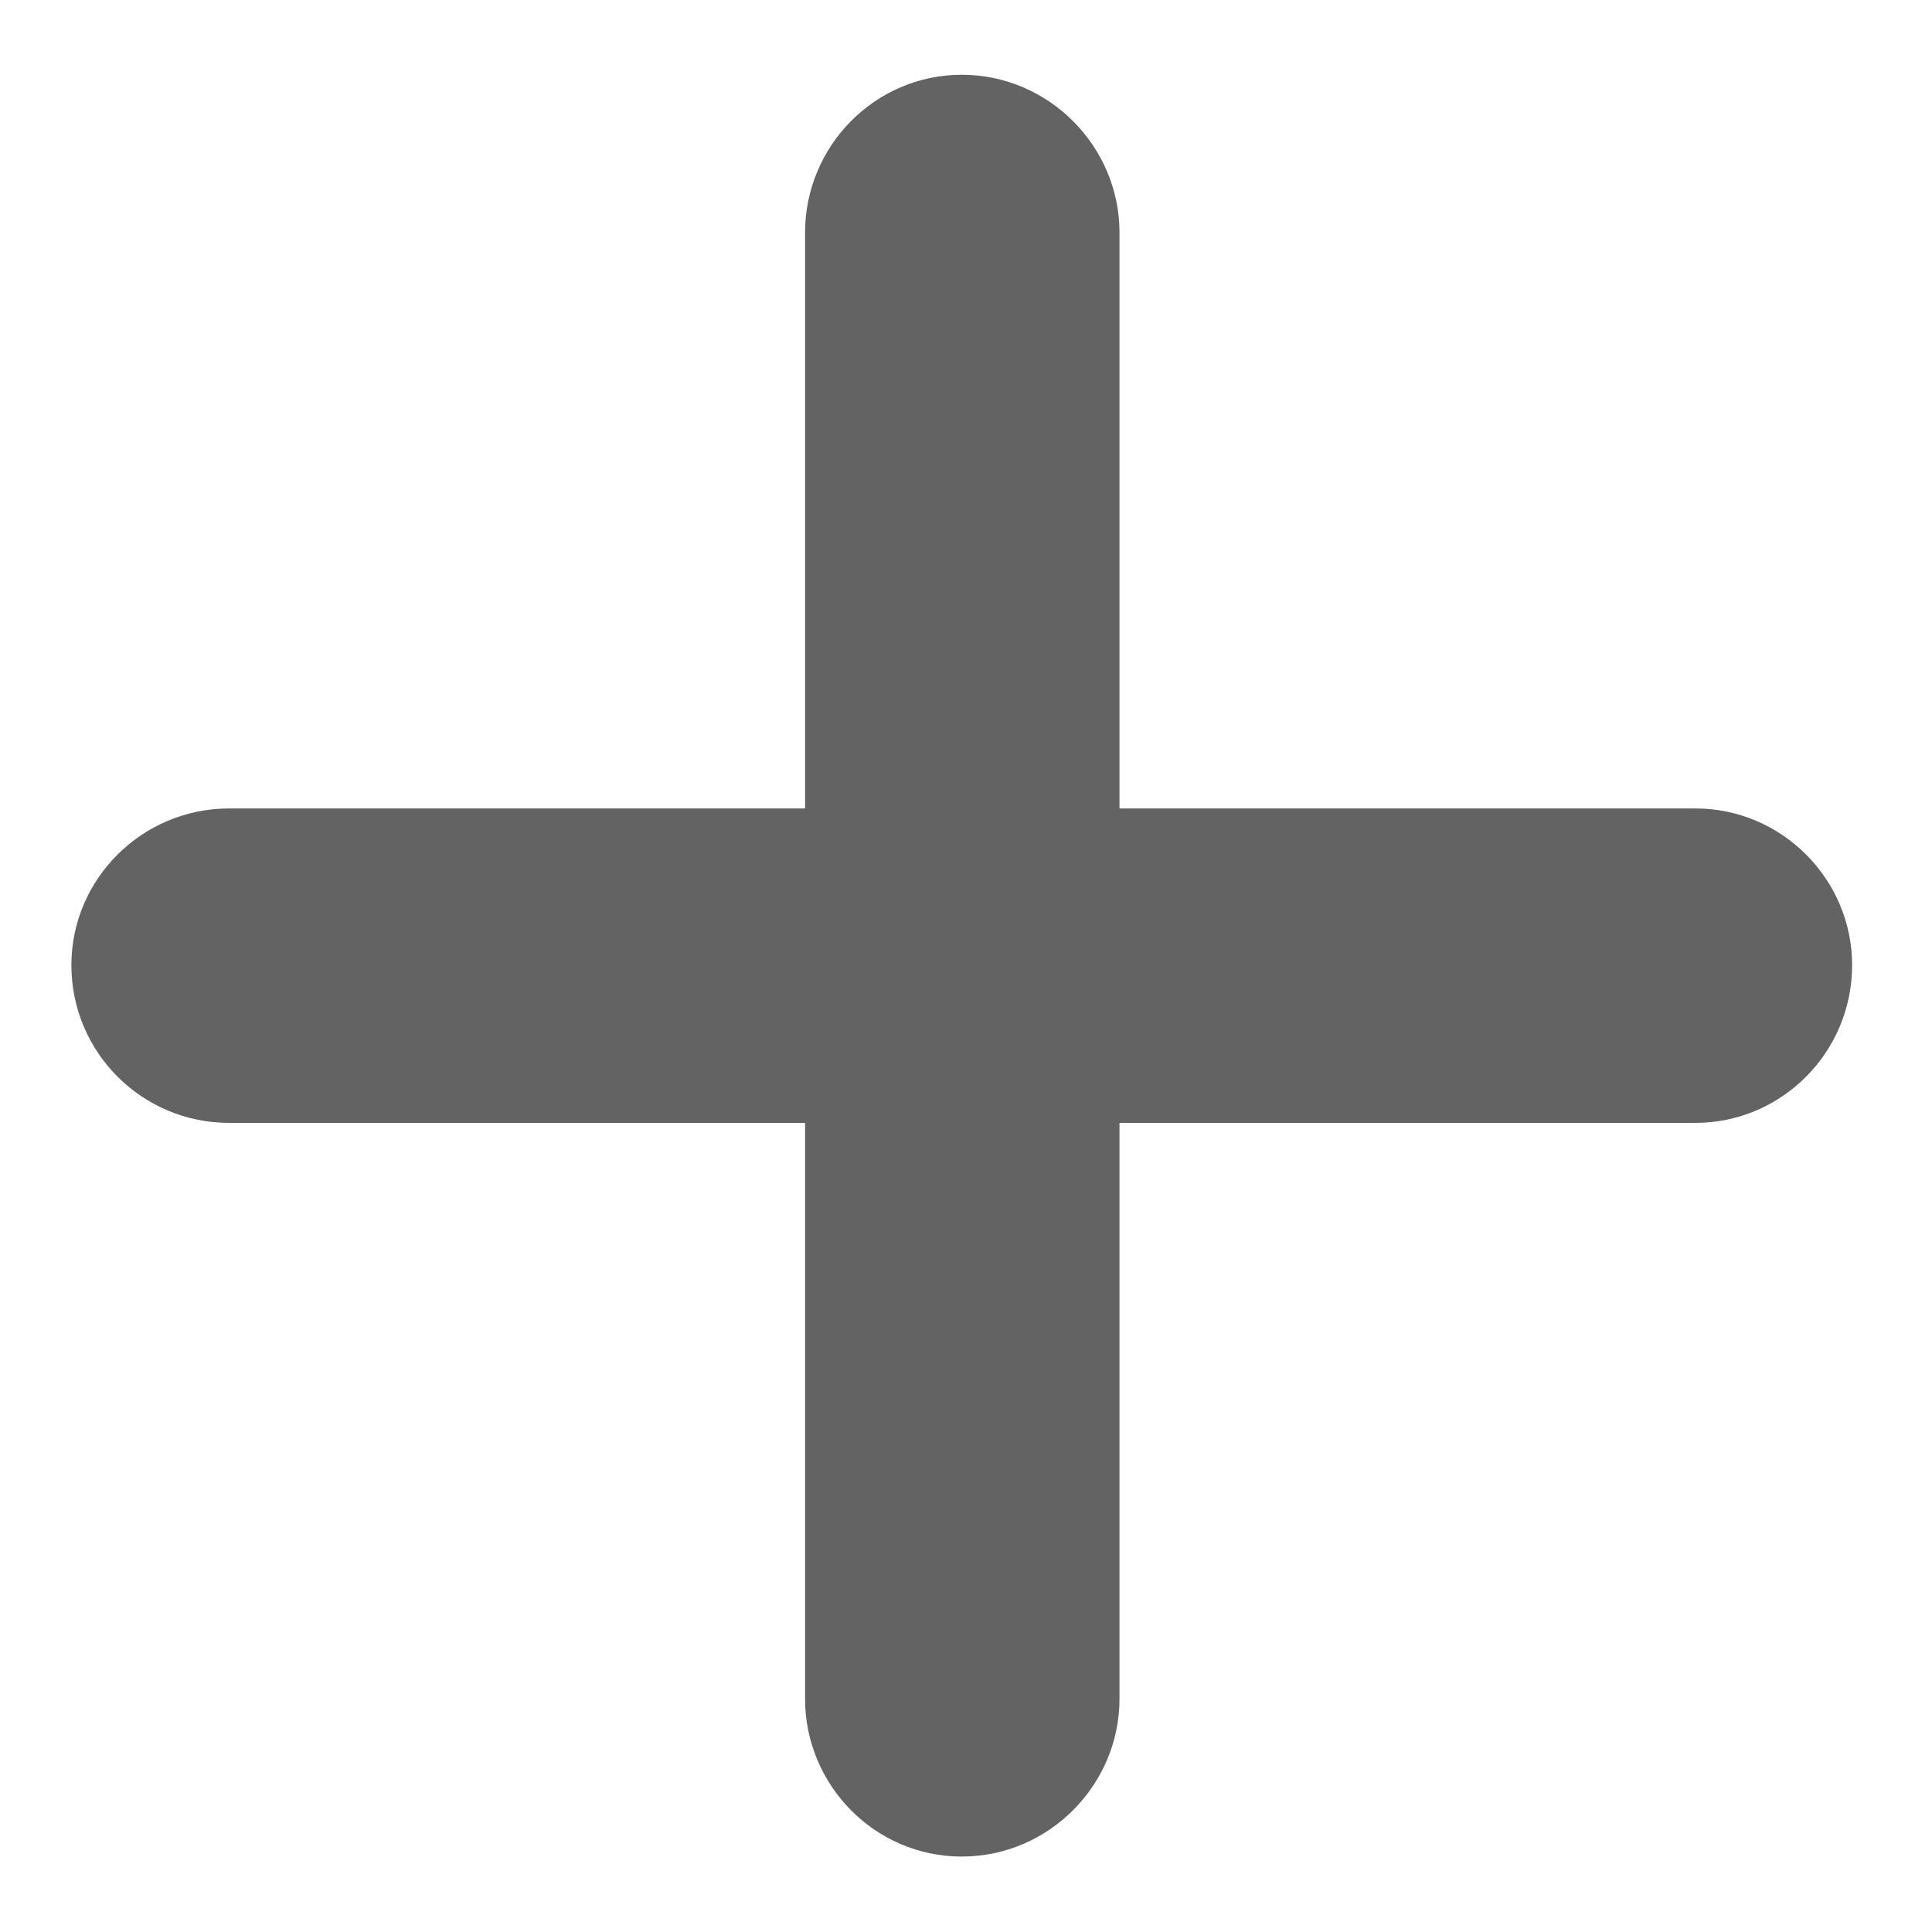<svg width="20" height="20" viewBox="0 0 20 20" fill="none" xmlns="http://www.w3.org/2000/svg">
<path d="M0.739 9.991C0.739 10.894 1.47 11.624 2.372 11.624H8.334V17.586C8.334 18.477 9.054 19.219 9.956 19.219C10.858 19.219 11.589 18.477 11.589 17.586V11.624H17.551C18.442 11.624 19.173 10.894 19.173 9.991C19.173 9.1 18.442 8.369 17.551 8.369H11.589V2.407C11.589 1.516 10.858 0.774 9.956 0.774C9.054 0.774 8.334 1.516 8.334 2.407V8.369H2.372C1.47 8.369 0.739 9.1 0.739 9.991Z" fill="#636363" style="mix-blend-mode:overlay"/>
</svg>
